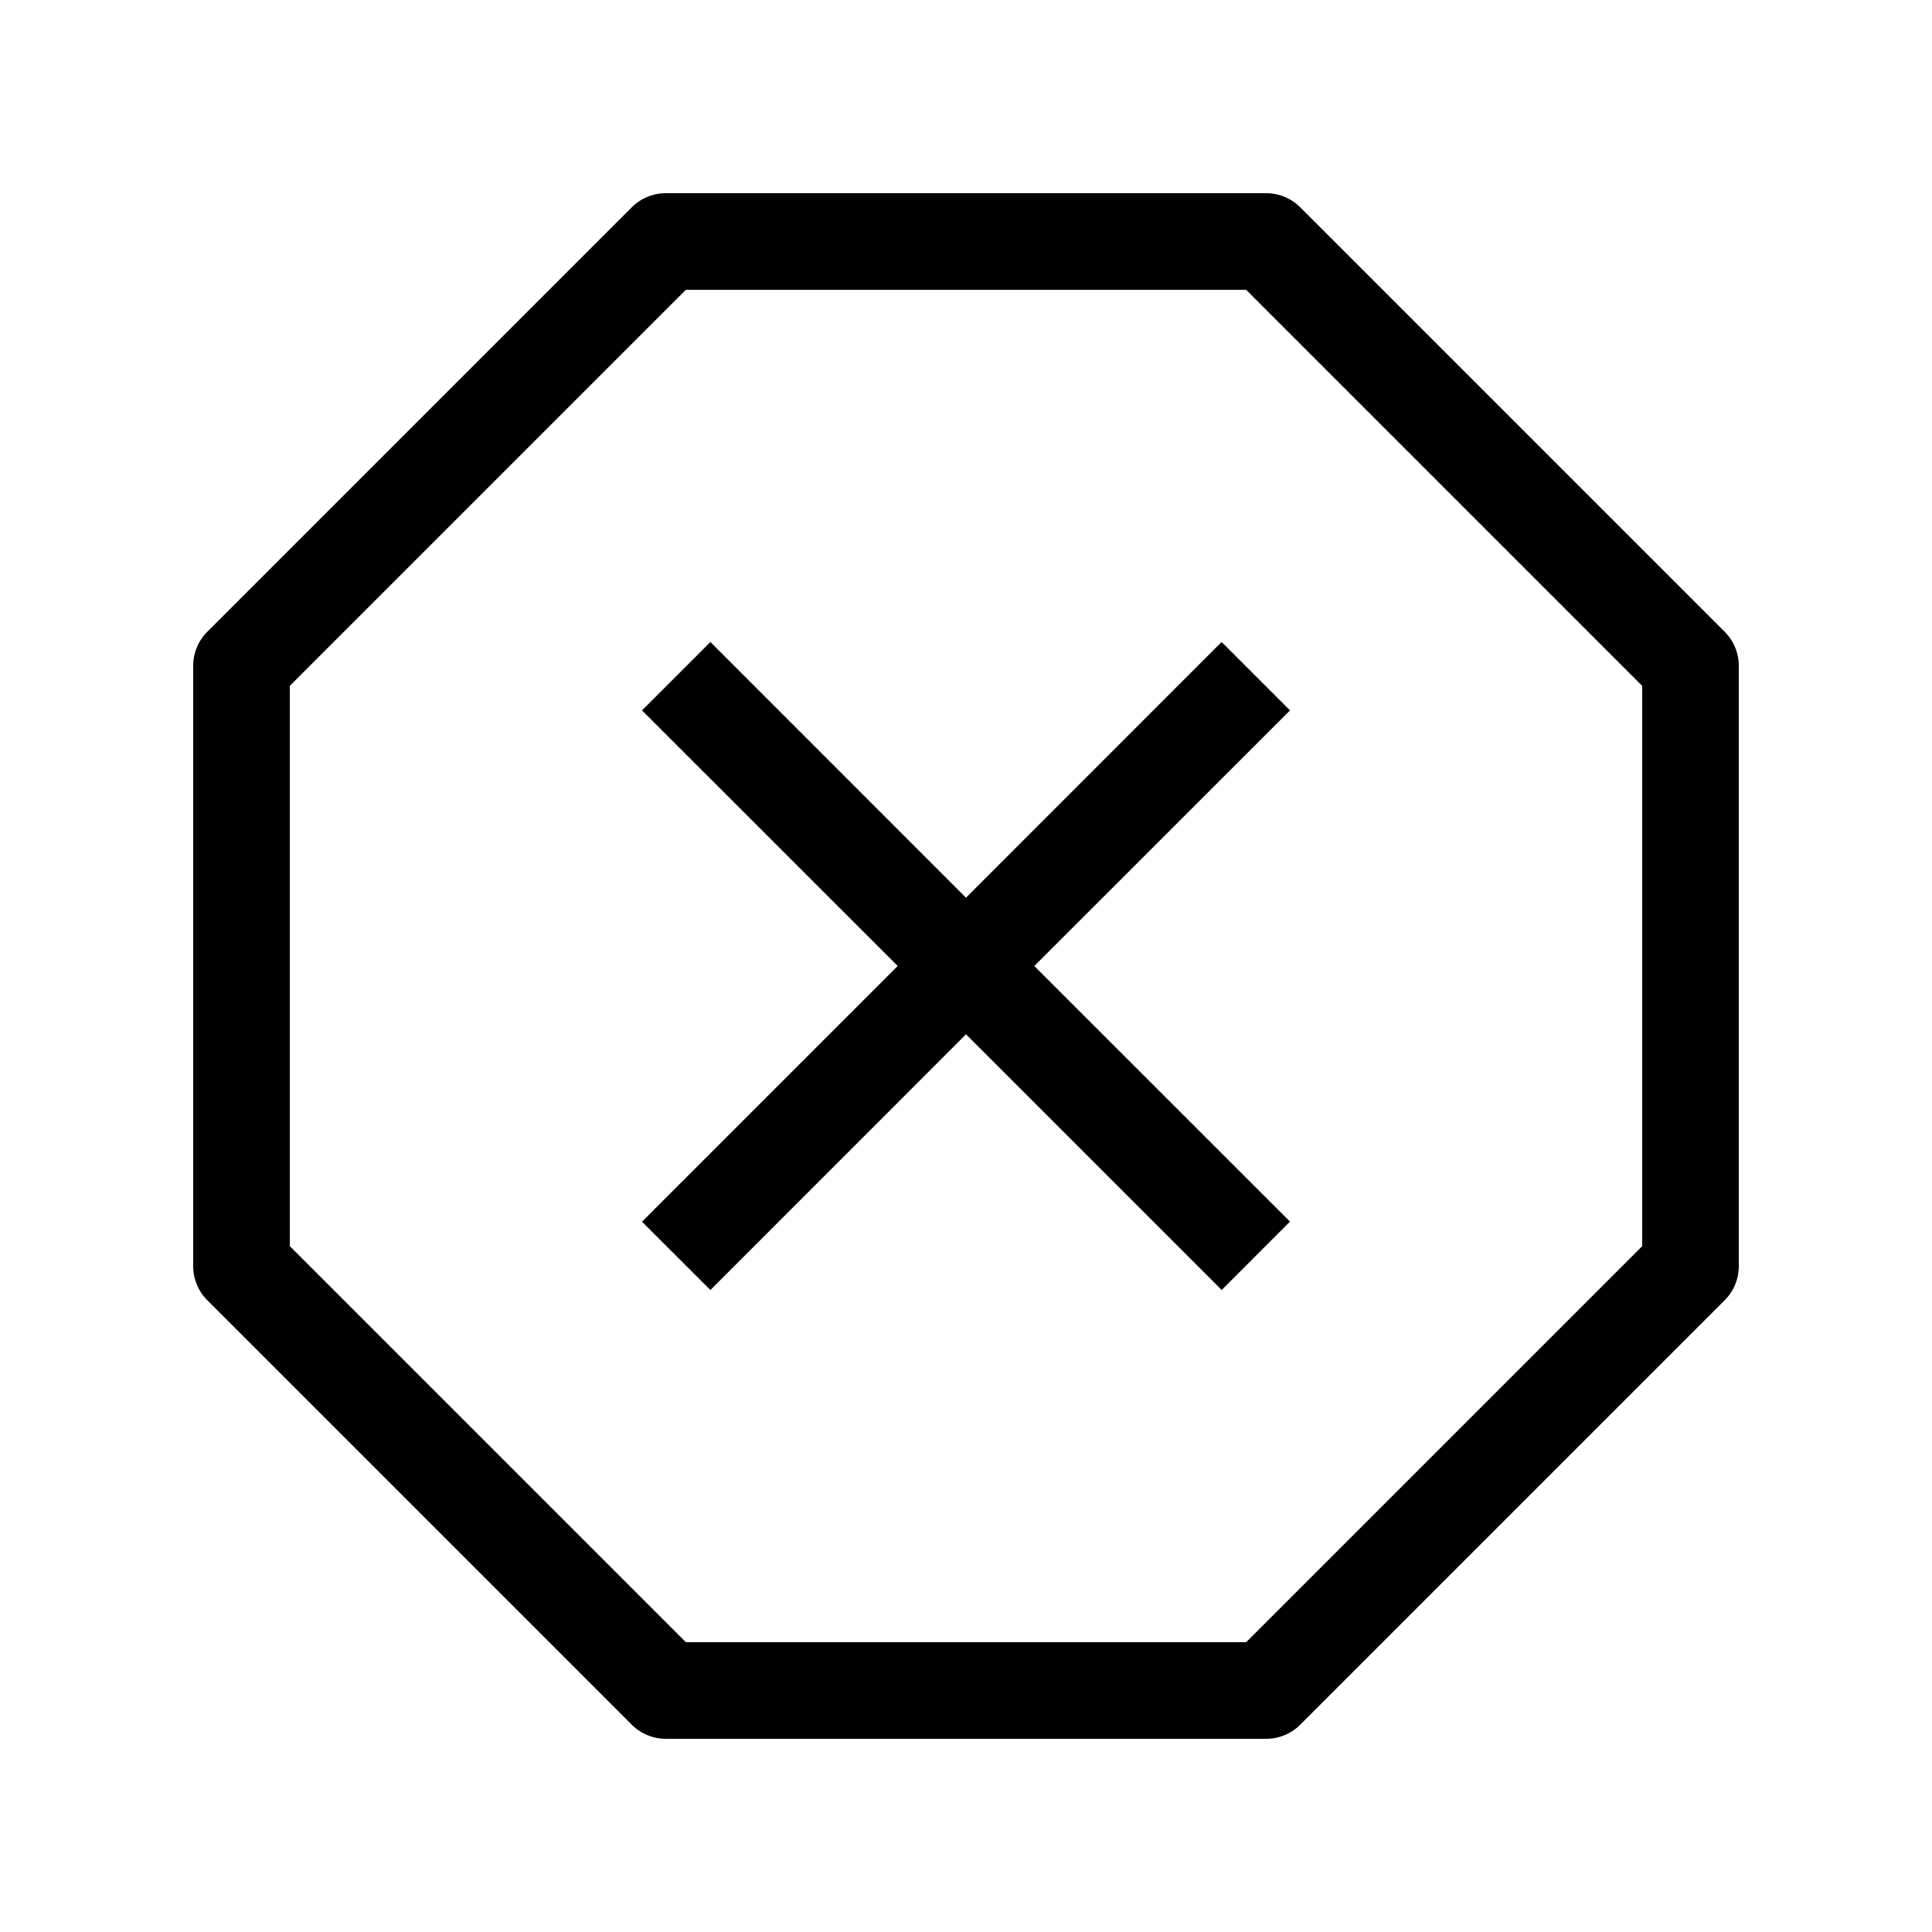 <svg class="bi bi-x-octagon" width="1em" height="1em" viewBox="0 0 20 20" fill="currentColor" xmlns="http://www.w3.org/2000/svg">
  <path fillRule="evenodd" d="M6.54 2.146A.5.5 0 016.893 2h6.214a.5.5 0 01.353.146l4.394 4.394a.5.5 0 01.146.353v6.214a.5.5 0 01-.146.353l-4.394 4.394a.5.5 0 01-.353.146H6.893a.5.5 0 01-.353-.146L2.146 13.46A.5.5 0 012 13.107V6.893a.5.5 0 01.146-.353L6.54 2.146zM7.1 3L3 7.1v5.8L7.1 17h5.8l4.1-4.1V7.1L12.9 3H7.1z" clipRule="evenodd"/>
  <path fillRule="evenodd" d="M9.293 10L6.646 7.354l.708-.708L10 9.293l2.646-2.647.708.708L10.707 10l2.647 2.646-.707.708L10 10.707l-2.646 2.647-.708-.707L9.293 10z" clipRule="evenodd"/>
</svg>
